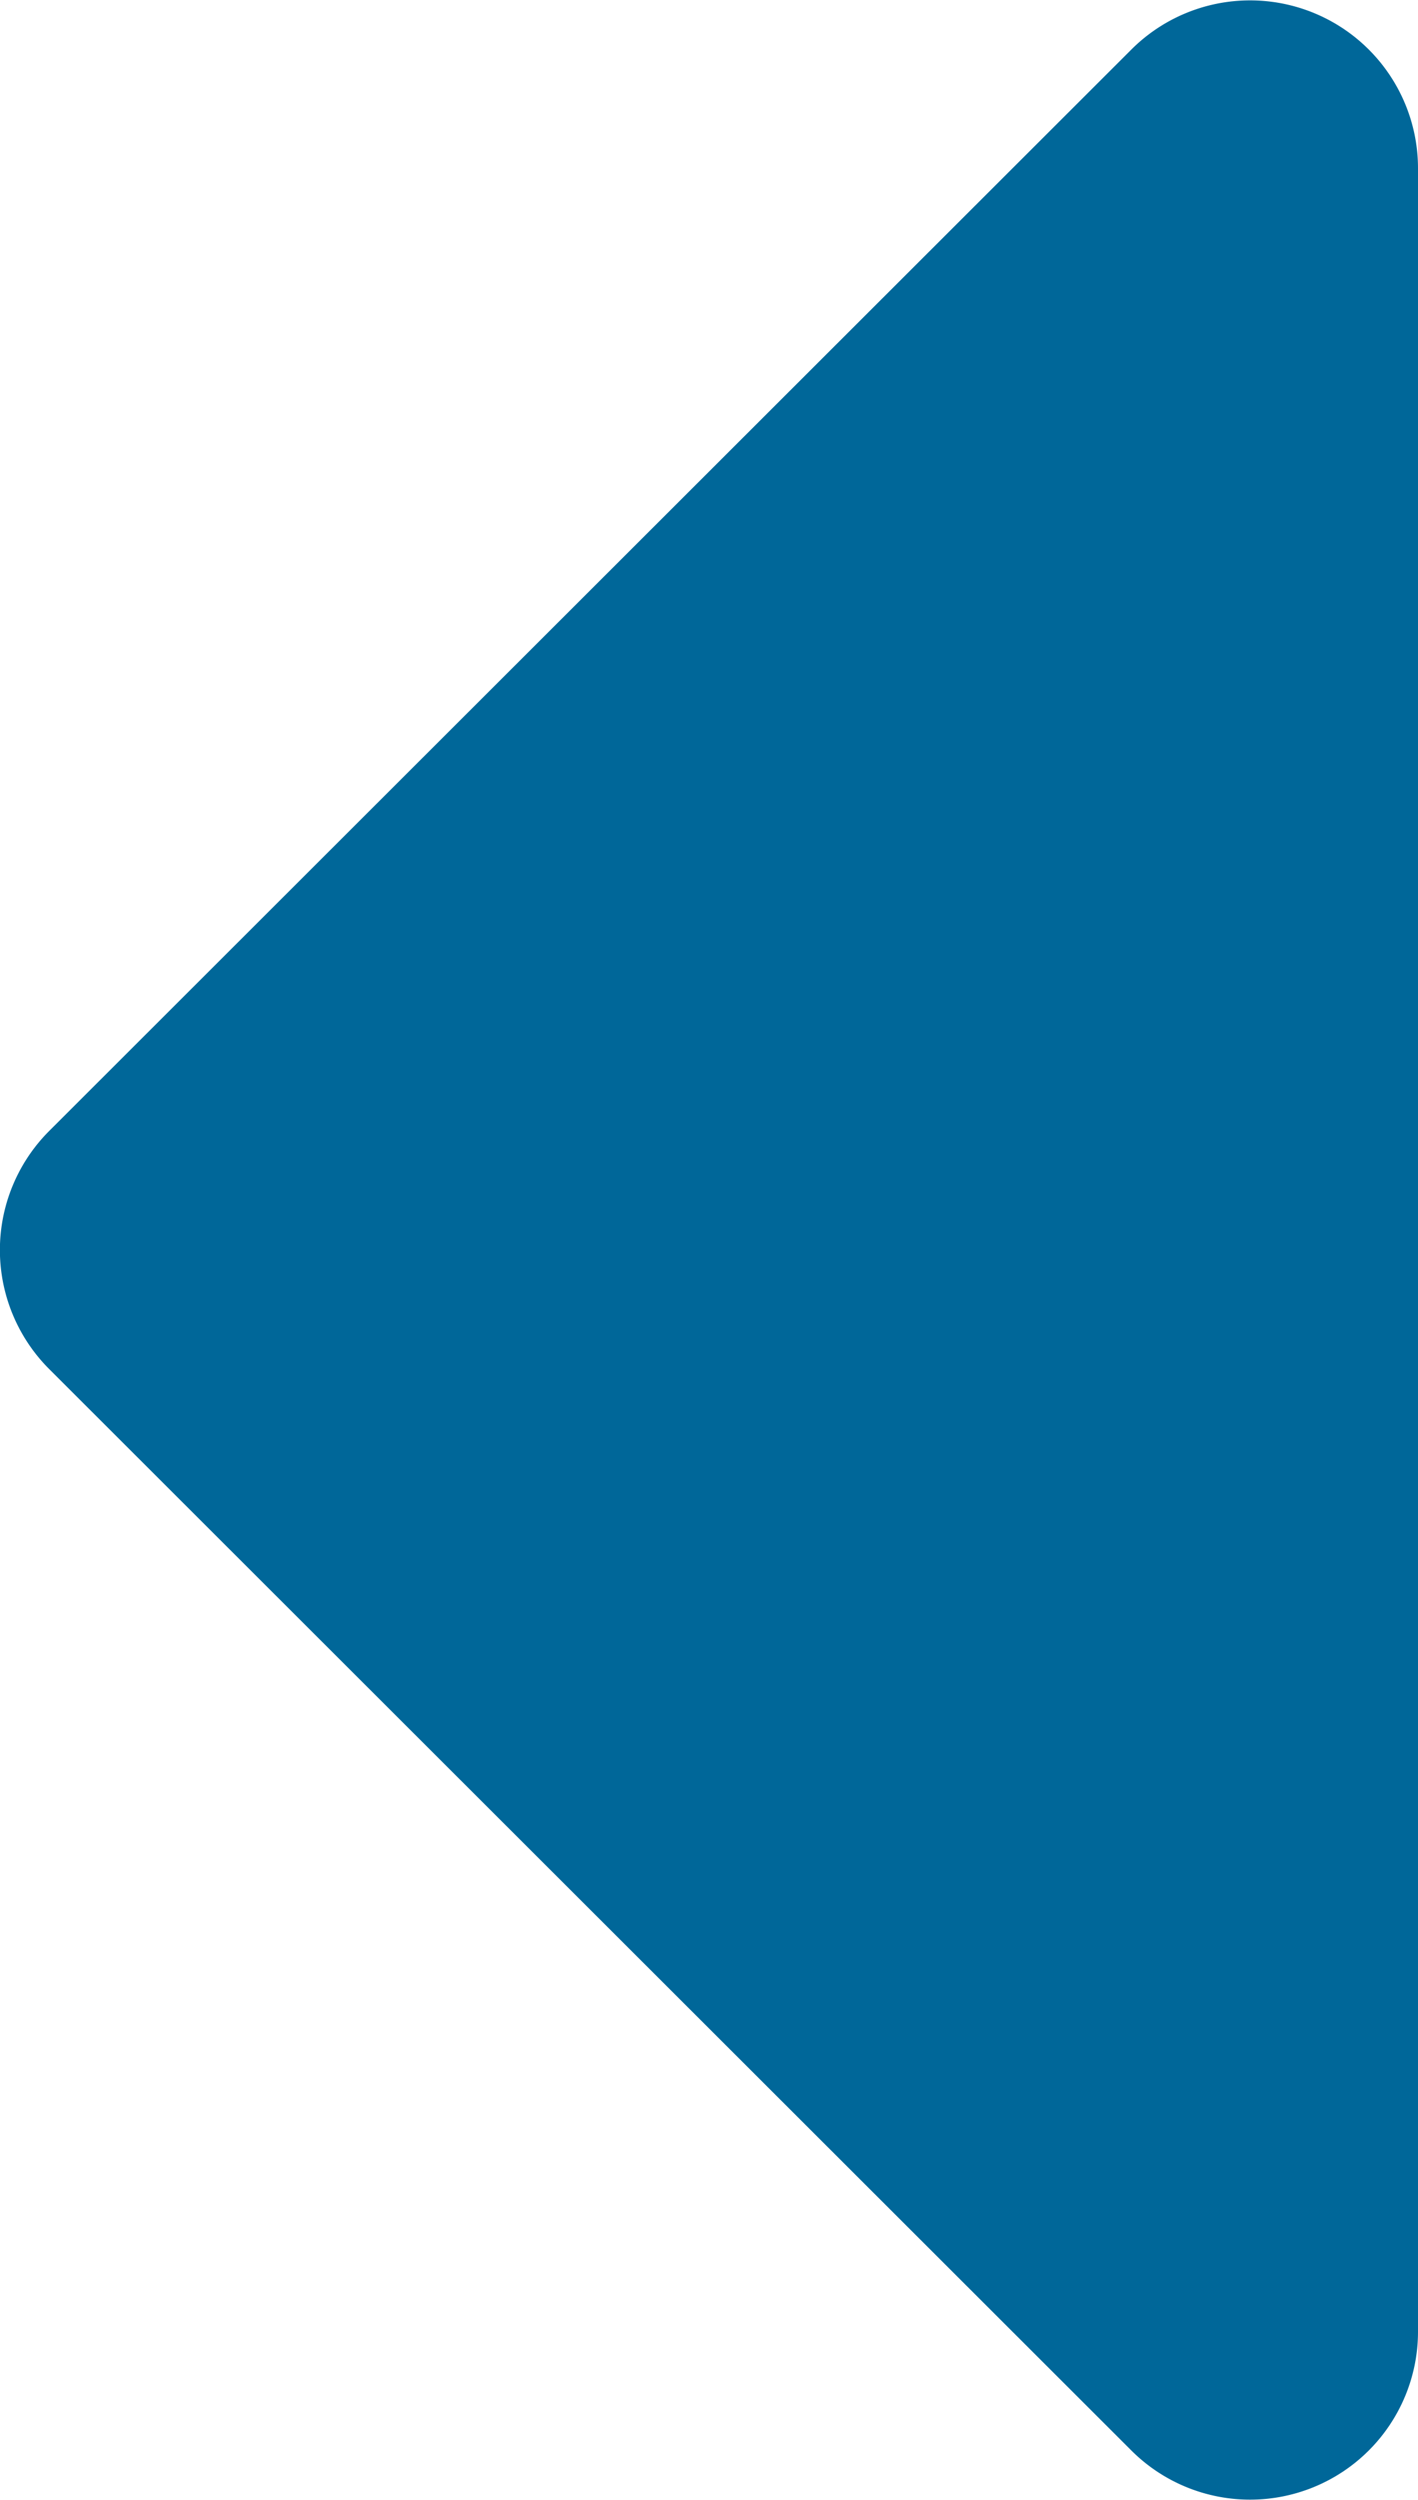 <svg xmlns="http://www.w3.org/2000/svg" width="6.375" height="11.239" viewBox="0 0 6.375 11.239">
  <path id="Icon_awesome-caret-down" data-name="Icon awesome-caret-down" d="M.756,0h9.726a.755.755,0,0,1,.533,1.289L6.154,6.154a.757.757,0,0,1-1.07,0L.223,1.289A.755.755,0,0,1,.756,0Z" transform="translate(6.375) rotate(90)" fill="#006799"/>
</svg>
